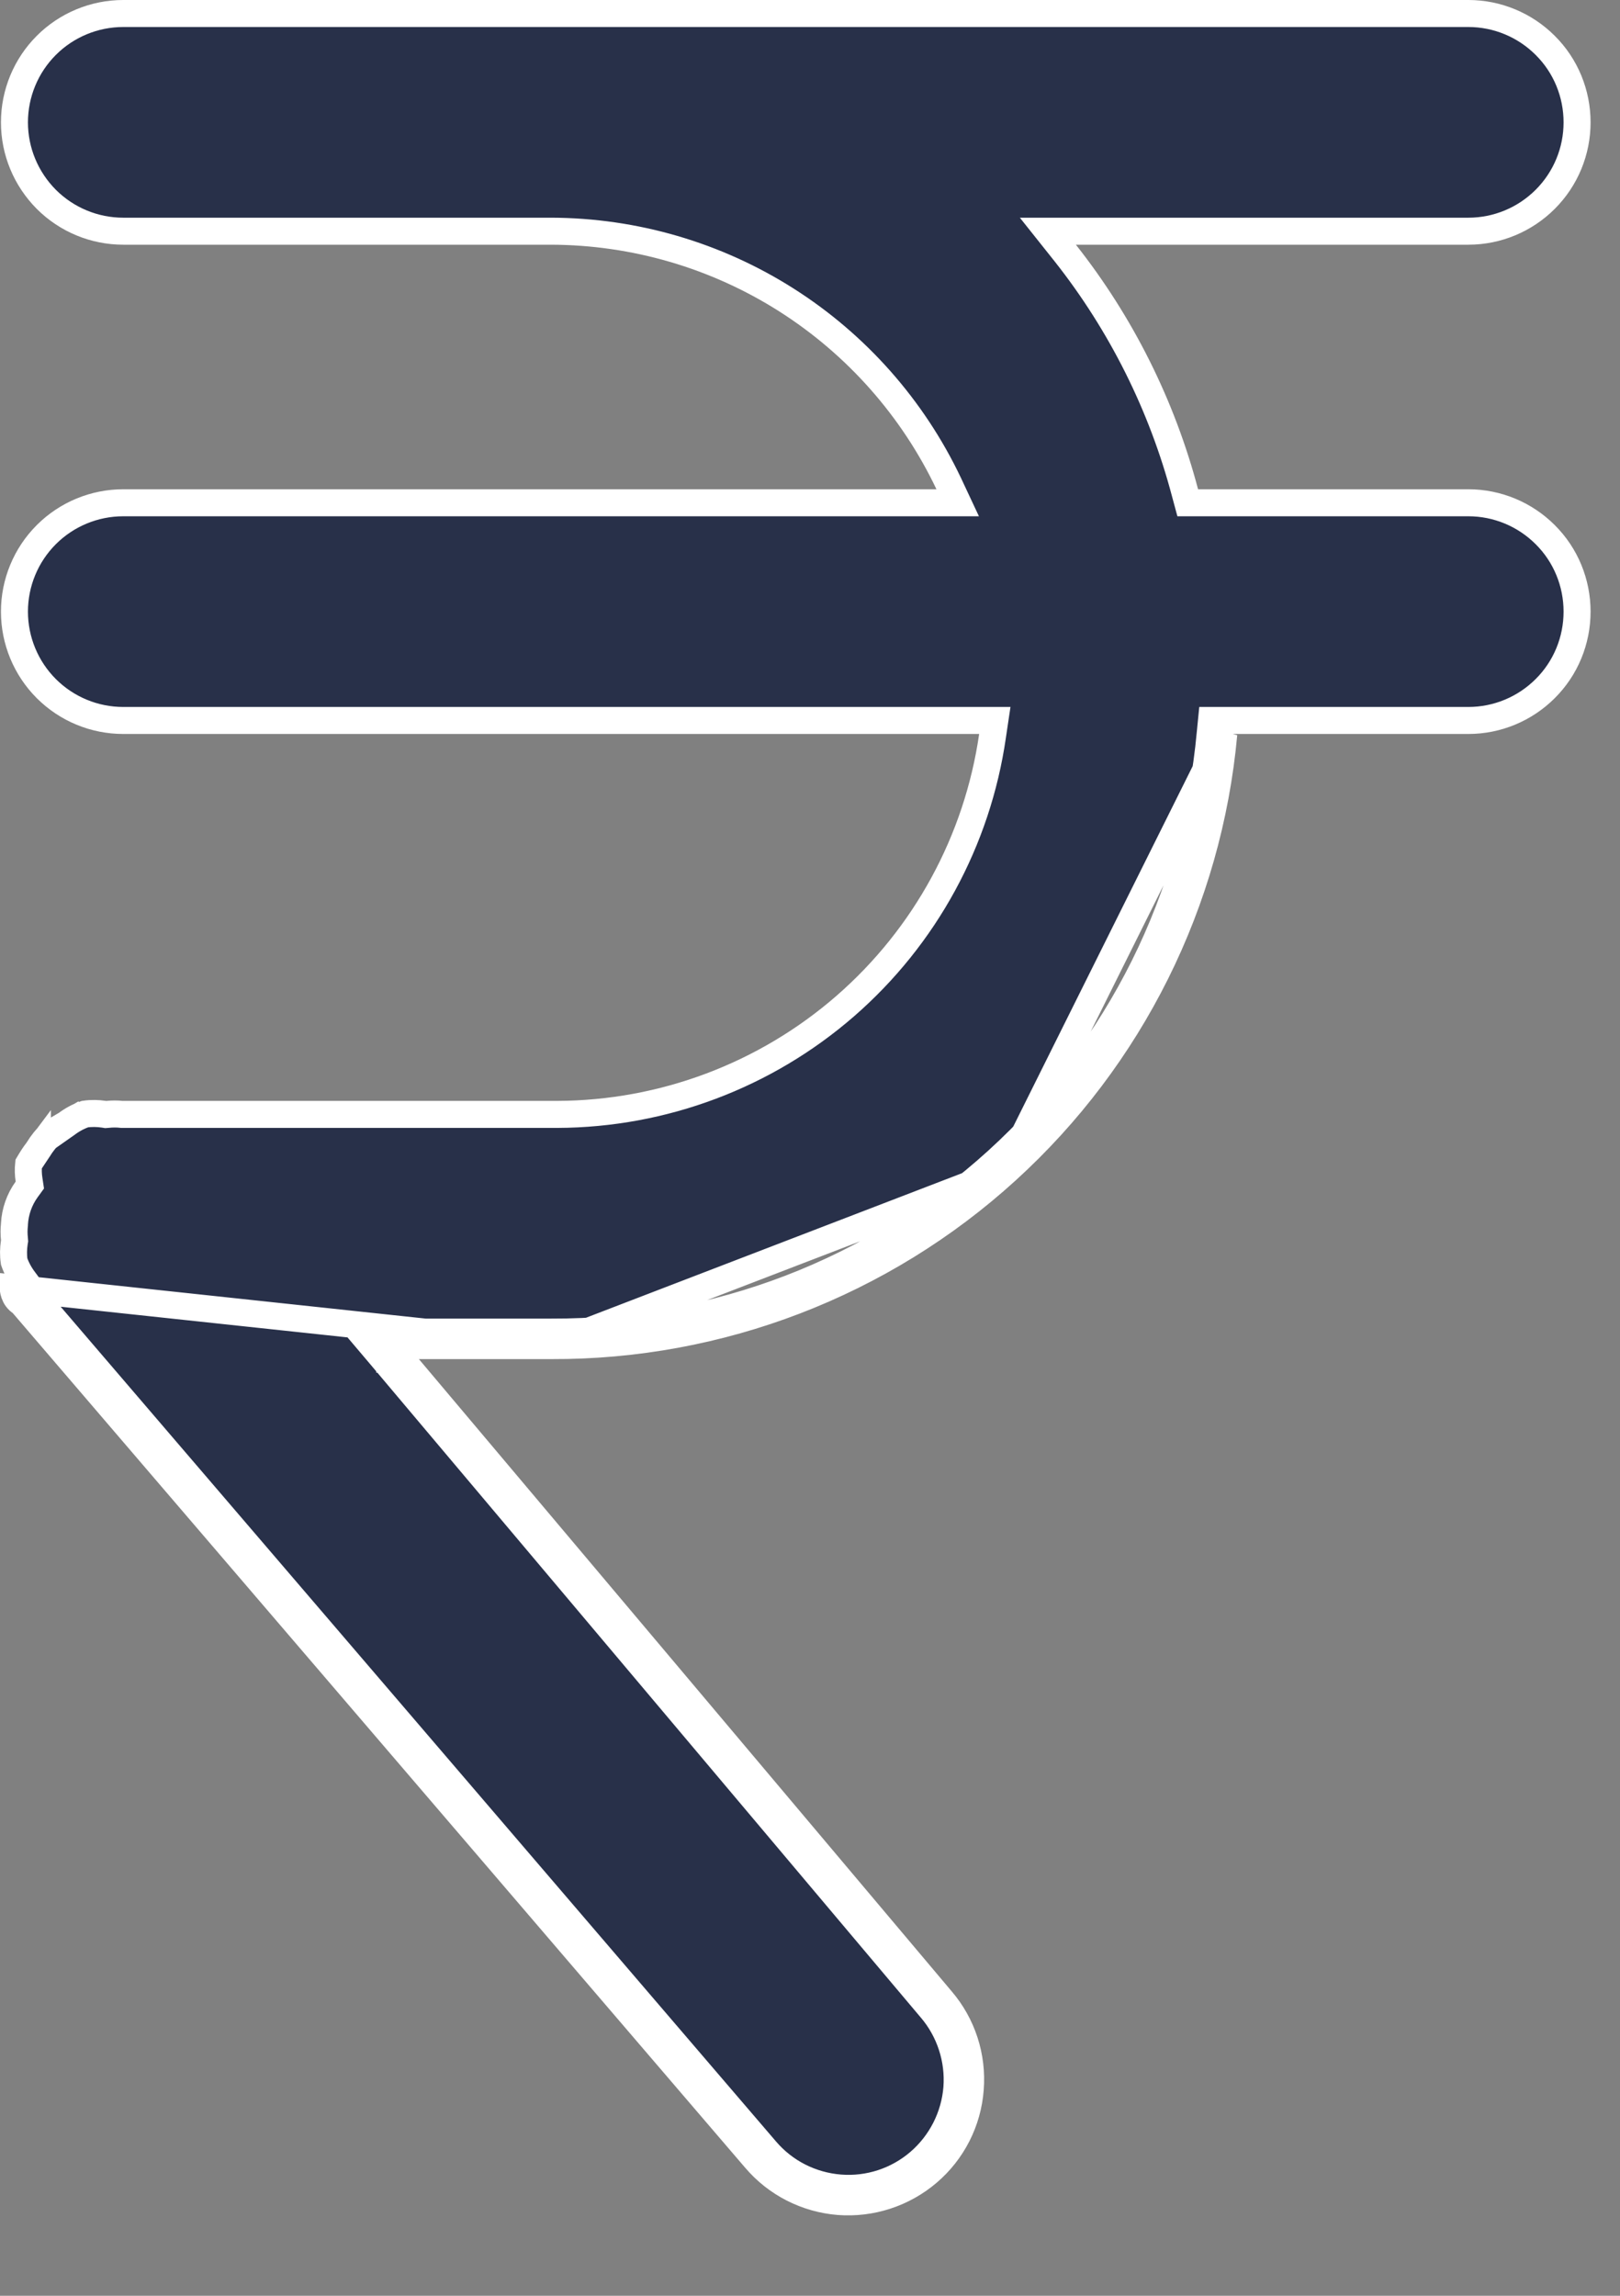 <svg width="12" height="17" viewBox="0 0 12 17" fill="none" xmlns="http://www.w3.org/2000/svg">
<rect x="0" y="0" width="12" height="17" fill="#808080" stroke="none"/>
<path d="M4.083 9.964H3.018L2.964 9.899L2.887 9.964V10.064H2.972L6.973 14.81C7.129 14.992 7.206 15.229 7.187 15.469C7.169 15.709 7.056 15.931 6.873 16.087C6.69 16.243 6.453 16.32 6.214 16.302C5.974 16.283 5.752 16.17 5.596 15.987L0.161 9.647C0.098 9.611 0.098 9.538 0.098 9.538L4.083 9.964ZM4.083 9.964C5.33 9.969 6.533 9.507 7.455 8.668M4.083 9.964L7.455 8.668M7.455 8.668C8.377 7.83 8.952 6.676 9.065 5.435L7.455 8.668ZM8.778 3.649L8.798 3.723H8.875H10.877C11.09 3.723 11.295 3.808 11.446 3.959C11.598 4.11 11.682 4.315 11.682 4.529C11.682 4.743 11.598 4.948 11.446 5.099C11.295 5.25 11.09 5.335 10.877 5.335H9.065H8.974L8.965 5.426C8.854 6.642 8.291 7.773 7.388 8.594C6.484 9.416 5.305 9.869 4.084 9.864H4.083H2.887H2.672L2.811 10.028L6.896 14.874L6.897 14.875C7.035 15.037 7.104 15.248 7.088 15.461C7.071 15.674 6.97 15.872 6.808 16.011C6.646 16.15 6.435 16.219 6.222 16.202C6.008 16.185 5.811 16.085 5.672 15.922L5.672 15.922L0.237 9.582L0.226 9.569L0.211 9.56C0.206 9.557 0.202 9.553 0.2 9.546C0.199 9.542 0.198 9.539 0.198 9.537C0.198 9.536 0.198 9.536 0.198 9.536L0.198 9.505L0.178 9.478C0.147 9.437 0.122 9.391 0.105 9.342C0.098 9.295 0.099 9.247 0.106 9.2L0.108 9.188L0.107 9.175C0.103 9.139 0.103 9.103 0.107 9.068L0.107 9.068L0.107 9.064C0.112 8.972 0.143 8.883 0.197 8.808L0.221 8.775L0.215 8.735C0.209 8.697 0.208 8.657 0.212 8.619C0.232 8.585 0.253 8.552 0.277 8.52L0.277 8.521L0.283 8.512C0.311 8.466 0.345 8.424 0.384 8.387L0.483 8.329L0.483 8.33L0.493 8.323C0.534 8.292 0.58 8.267 0.629 8.25C0.676 8.243 0.724 8.244 0.771 8.251L0.783 8.253L0.796 8.252C0.832 8.248 0.867 8.248 0.903 8.252L0.903 8.252H0.913H4.128L4.129 8.252C4.913 8.249 5.67 7.964 6.261 7.45C6.853 6.935 7.24 6.225 7.352 5.449L7.369 5.335H7.253H0.913C0.699 5.335 0.494 5.25 0.343 5.099C0.192 4.948 0.107 4.743 0.107 4.529C0.107 4.315 0.192 4.11 0.343 3.959C0.494 3.808 0.699 3.723 0.913 3.723H6.936H7.094L7.027 3.58C6.762 3.023 6.346 2.552 5.825 2.221C5.304 1.89 4.7 1.714 4.083 1.712H4.083H0.913C0.699 1.712 0.494 1.627 0.343 1.476C0.192 1.324 0.107 1.12 0.107 0.906C0.107 0.692 0.192 0.487 0.343 0.336C0.494 0.185 0.699 0.1 0.913 0.1H10.877C11.09 0.1 11.295 0.185 11.446 0.336C11.598 0.487 11.682 0.692 11.682 0.906C11.682 1.12 11.598 1.324 11.446 1.476C11.295 1.627 11.09 1.712 10.877 1.712H7.969H7.762L7.891 1.874C8.305 2.398 8.607 3.002 8.778 3.649Z" fill="#283049" stroke="white" stroke-width="0.2"/>
</svg>
